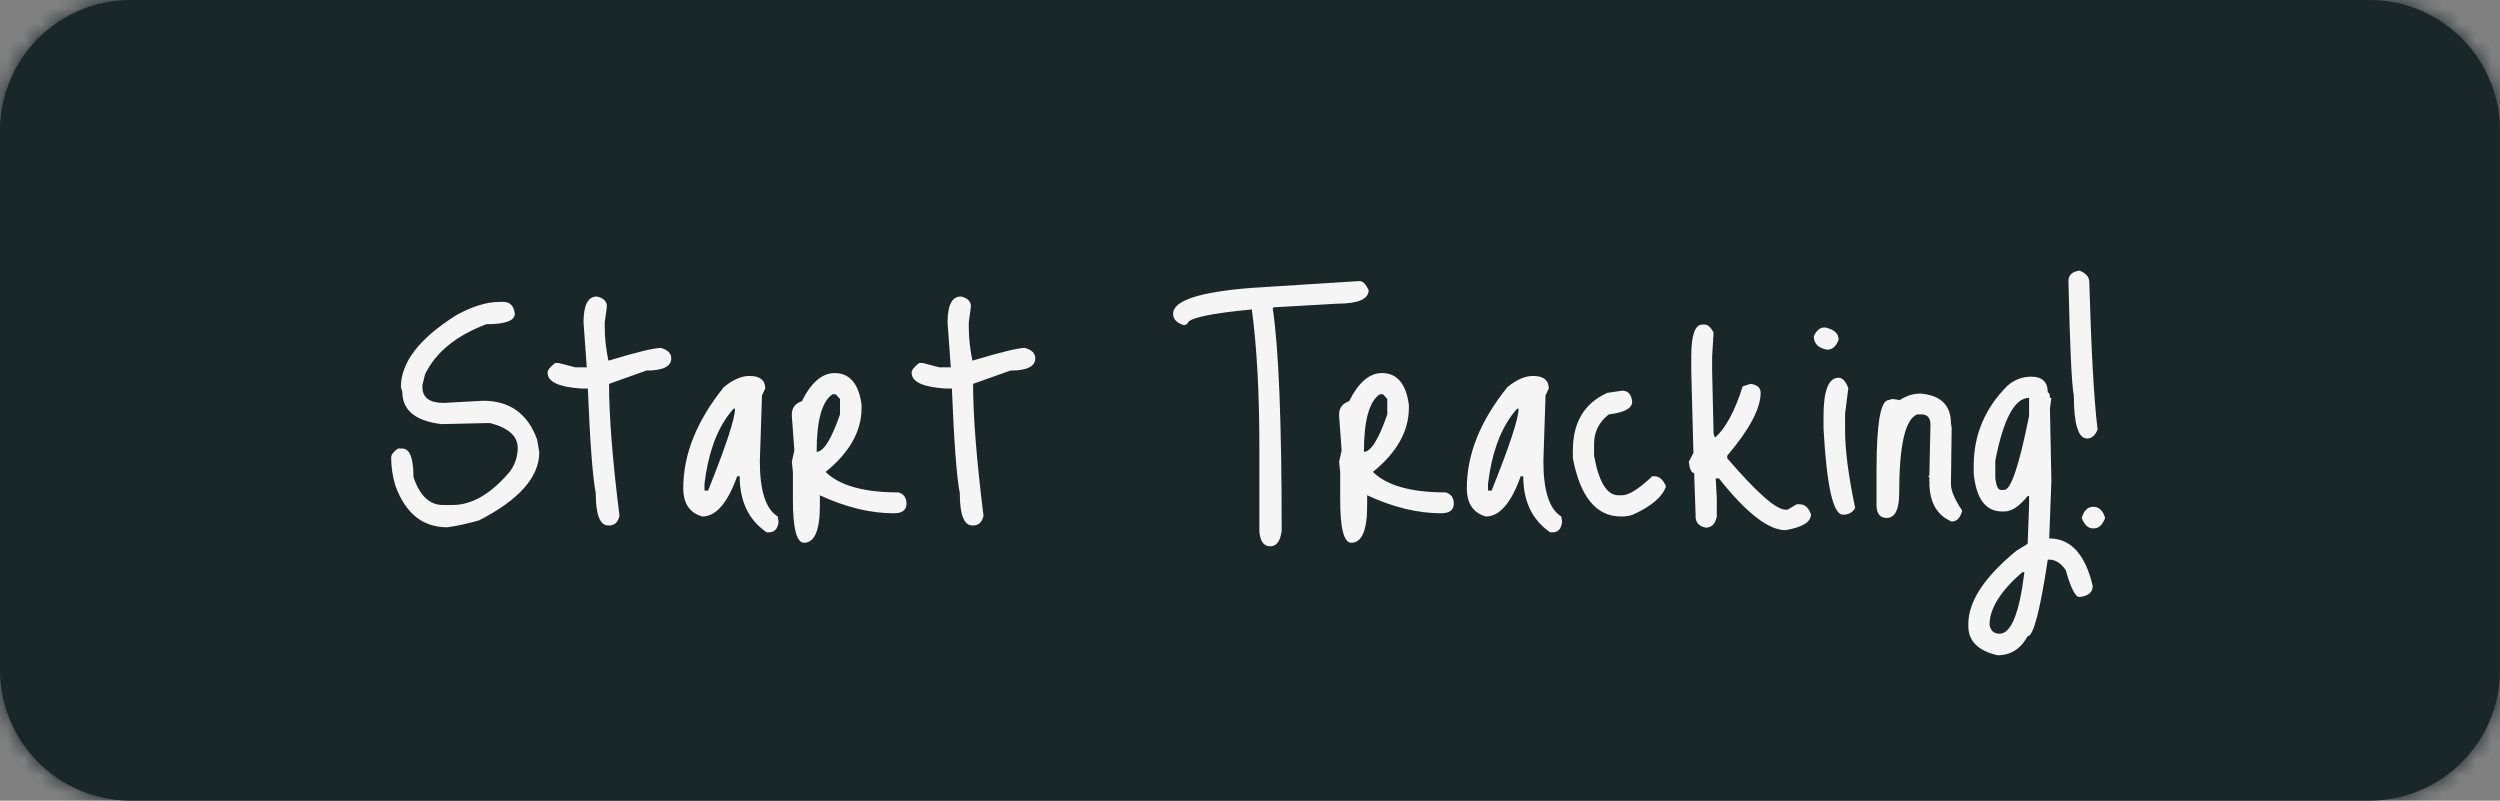 <svg width="153" height="49" viewBox="0 0 153 49" fill="none" xmlns="http://www.w3.org/2000/svg">
<rect x="0" y="0" width="153" height="49" fill="#808080" stroke="none"/>
<mask id="path-1-inside-1_172_428" fill="white">
<path d="M0 8C0 3.582 3.582 0 8 0H145C149.418 0 153 3.582 153 8V41C153 45.418 149.418 49 145 49H8C3.582 49 0 45.418 0 41V8Z"/>
</mask>
<path d="M0 8C0 3.582 3.582 0 8 0H145C149.418 0 153 3.582 153 8V41C153 45.418 149.418 49 145 49H8C3.582 49 0 45.418 0 41V8Z" fill="#192729"/>
<path d="M8 1H145V-1H8V1ZM152 8V41H154V8H152ZM145 48H8V50H145V48ZM1 41V8H-1V41H1ZM8 48C4.134 48 1 44.866 1 41H-1C-1 45.971 3.029 50 8 50V48ZM152 41C152 44.866 148.866 48 145 48V50C149.971 50 154 45.971 154 41H152ZM145 1C148.866 1 152 4.134 152 8H154C154 3.029 149.971 -1 145 -1V1ZM8 -1C3.029 -1 -1 3.029 -1 8H1C1 4.134 4.134 1 8 1V-1Z" fill="#192729" mask="url(#path-1-inside-1_172_428)"/>
<path d="M30.584 18.476H30.804C31.215 18.476 31.449 18.718 31.508 19.202C31.508 19.627 30.929 19.84 29.77 19.84C27.907 20.544 26.653 21.571 26.008 22.92L25.854 23.558V23.69C25.854 24.335 26.287 24.658 27.152 24.658L29.572 24.526C31.2 24.526 32.3 25.318 32.872 26.902L33.004 27.672C33.004 29.197 31.772 30.591 29.308 31.852C28.575 32.057 27.929 32.197 27.372 32.27C25.876 32.27 24.82 31.427 24.204 29.74C24.028 29.168 23.94 28.589 23.94 28.002C23.94 27.826 24.079 27.643 24.358 27.452H24.622C25.077 27.452 25.304 28.031 25.304 29.19C25.685 30.334 26.287 30.906 27.108 30.906H27.702C28.89 30.906 30.063 30.217 31.222 28.838C31.53 28.398 31.684 27.921 31.684 27.408C31.684 26.689 31.119 26.183 29.99 25.89H29.902L27.02 25.956C25.421 25.765 24.622 25.105 24.622 23.976L24.534 23.69C24.534 22.179 25.663 20.713 27.922 19.29C28.905 18.747 29.792 18.476 30.584 18.476ZM36.526 18.146C36.936 18.234 37.142 18.439 37.142 18.762L37.01 19.73V20.016C37.01 20.661 37.083 21.343 37.23 22.062H37.274C38.975 21.549 40.031 21.292 40.442 21.292C40.867 21.409 41.08 21.622 41.08 21.93C41.08 22.429 40.574 22.678 39.562 22.678L37.274 23.492C37.274 25.472 37.486 28.163 37.912 31.566C37.824 31.962 37.611 32.16 37.274 32.16H37.23C36.716 32.16 36.46 31.5 36.46 30.18C36.269 29.197 36.108 27.063 35.976 23.778H35.58C34.201 23.69 33.512 23.367 33.512 22.81C33.512 22.649 33.666 22.451 33.974 22.216H34.194L35.206 22.48H35.91L35.712 19.73C35.712 18.674 35.983 18.146 36.526 18.146ZM45.864 23.008C46.509 23.008 46.832 23.265 46.832 23.778L46.634 24.196L46.502 28.222C46.502 30.041 46.869 31.17 47.602 31.61L47.646 31.94C47.602 32.365 47.404 32.578 47.052 32.578H46.92C45.82 31.83 45.27 30.686 45.27 29.146H45.116C44.529 30.789 43.818 31.61 42.982 31.61C42.205 31.39 41.816 30.811 41.816 29.872C41.816 27.804 42.645 25.743 44.302 23.69C44.859 23.235 45.38 23.008 45.864 23.008ZM43.202 28.992L43.114 29.608V30.026H43.334C44.434 27.283 44.984 25.611 44.984 25.01H44.896C44.045 25.963 43.481 27.291 43.202 28.992ZM51.078 22.832C52.002 22.832 52.552 23.477 52.728 24.768V24.966C52.728 26.389 51.995 27.694 50.528 28.882C51.379 29.718 52.867 30.136 54.994 30.136C55.316 30.239 55.478 30.466 55.478 30.818C55.478 31.214 55.221 31.412 54.708 31.412C53.27 31.412 51.76 31.045 50.176 30.312V30.95C50.176 32.461 49.853 33.216 49.208 33.216C48.753 33.216 48.526 32.343 48.526 30.598V28.882L48.46 28.266L48.614 27.562L48.46 25.45V25.362C48.46 24.966 48.665 24.695 49.076 24.548C49.648 23.404 50.315 22.832 51.078 22.832ZM49.978 27.65C50.403 27.65 50.88 26.887 51.408 25.362V24.416L51.144 24.13H50.946C50.3 24.57 49.978 25.743 49.978 27.65ZM58.805 18.146C59.216 18.234 59.421 18.439 59.421 18.762L59.289 19.73V20.016C59.289 20.661 59.362 21.343 59.509 22.062H59.553C61.254 21.549 62.31 21.292 62.721 21.292C63.146 21.409 63.359 21.622 63.359 21.93C63.359 22.429 62.853 22.678 61.841 22.678L59.553 23.492C59.553 25.472 59.766 28.163 60.191 31.566C60.103 31.962 59.89 32.16 59.553 32.16H59.509C58.996 32.16 58.739 31.5 58.739 30.18C58.548 29.197 58.387 27.063 58.255 23.778H57.859C56.48 23.69 55.791 23.367 55.791 22.81C55.791 22.649 55.945 22.451 56.253 22.216H56.473L57.485 22.48H58.189L57.991 19.73C57.991 18.674 58.262 18.146 58.805 18.146ZM76.612 17.618L83.212 17.2C83.403 17.2 83.586 17.383 83.762 17.75C83.762 18.307 83.117 18.586 81.826 18.586L77.976 18.806L77.888 18.85C78.255 21.241 78.438 25.78 78.438 32.468C78.365 33.113 78.13 33.436 77.734 33.436C77.353 33.436 77.133 33.143 77.074 32.556V27.452C77.074 24.049 76.92 21.211 76.612 18.938C73.987 19.187 72.674 19.481 72.674 19.818L72.476 19.906C72.022 19.774 71.794 19.539 71.794 19.202C71.794 18.395 73.4 17.867 76.612 17.618ZM84.572 22.832C85.496 22.832 86.046 23.477 86.222 24.768V24.966C86.222 26.389 85.489 27.694 84.022 28.882C84.873 29.718 86.361 30.136 88.488 30.136C88.811 30.239 88.972 30.466 88.972 30.818C88.972 31.214 88.715 31.412 88.202 31.412C86.765 31.412 85.254 31.045 83.67 30.312V30.95C83.67 32.461 83.347 33.216 82.702 33.216C82.247 33.216 82.02 32.343 82.02 30.598V28.882L81.954 28.266L82.108 27.562L81.954 25.45V25.362C81.954 24.966 82.159 24.695 82.57 24.548C83.142 23.404 83.809 22.832 84.572 22.832ZM83.472 27.65C83.897 27.65 84.374 26.887 84.902 25.362V24.416L84.638 24.13H84.44C83.795 24.57 83.472 25.743 83.472 27.65ZM93.817 23.008C94.463 23.008 94.785 23.265 94.785 23.778L94.587 24.196L94.455 28.222C94.455 30.041 94.822 31.17 95.555 31.61L95.599 31.94C95.555 32.365 95.357 32.578 95.005 32.578H94.873C93.773 31.83 93.223 30.686 93.223 29.146H93.069C92.483 30.789 91.771 31.61 90.935 31.61C90.158 31.39 89.769 30.811 89.769 29.872C89.769 27.804 90.598 25.743 92.255 23.69C92.812 23.235 93.333 23.008 93.817 23.008ZM91.155 28.992L91.067 29.608V30.026H91.287C92.387 27.283 92.937 25.611 92.937 25.01H92.849C91.999 25.963 91.434 27.291 91.155 28.992ZM98.371 24.042L99.273 23.91C99.64 23.91 99.845 24.137 99.889 24.592C99.889 24.988 99.412 25.245 98.459 25.362C97.858 25.831 97.557 26.433 97.557 27.166V27.892C97.85 29.505 98.349 30.312 99.053 30.312H99.273C99.684 30.312 100.3 29.923 101.121 29.146H101.253C101.546 29.146 101.781 29.351 101.957 29.762C101.752 30.393 101.092 30.965 99.977 31.478C99.772 31.566 99.515 31.61 99.207 31.61C97.696 31.61 96.714 30.422 96.259 28.046V27.562C96.259 25.846 96.963 24.673 98.371 24.042ZM104.188 19.862H104.32C104.511 19.862 104.694 20.023 104.87 20.346L104.782 21.842V22.678L104.87 26.528L104.936 26.748H105.002C105.633 26.161 106.183 25.127 106.652 23.646L107.136 23.492C107.547 23.551 107.752 23.734 107.752 24.042C107.752 24.995 107.07 26.279 105.706 27.892V28.046C107.51 30.143 108.698 31.192 109.27 31.192H109.402L109.952 30.862H110.15C110.458 30.862 110.686 31.067 110.832 31.478C110.832 31.947 110.312 32.27 109.27 32.446C108.229 32.446 106.872 31.39 105.2 29.278H105.002L105.068 30.466V31.61C104.98 32.065 104.753 32.292 104.386 32.292C103.976 32.204 103.77 31.977 103.77 31.61V31.478L103.682 28.948C103.521 28.948 103.411 28.721 103.352 28.266L103.638 27.716L103.506 22.766V21.798C103.506 20.507 103.734 19.862 104.188 19.862ZM111.688 20.038C112.245 20.155 112.524 20.405 112.524 20.786C112.377 21.197 112.143 21.402 111.82 21.402C111.277 21.299 111.006 21.028 111.006 20.588C111.153 20.221 111.38 20.038 111.688 20.038ZM112.524 23.118C112.759 23.118 112.957 23.331 113.118 23.756L112.92 25.318V26.352C112.92 27.555 113.125 29.131 113.536 31.082C113.389 31.361 113.14 31.5 112.788 31.5C112.187 31.5 111.791 29.74 111.6 26.22V25.45C111.6 23.895 111.908 23.118 112.524 23.118ZM117.528 24.086C118.775 24.189 119.398 24.797 119.398 25.912L119.442 26.198L119.398 29.63C119.398 30.026 119.625 30.561 120.08 31.236V31.28C119.963 31.705 119.75 31.918 119.442 31.918C118.533 31.537 118.078 30.73 118.078 29.498V29.212L118.012 29.168L118.078 29.08V29.036L118.144 26C118.144 25.575 117.961 25.362 117.594 25.362H117.33C116.597 25.655 116.23 27.261 116.23 30.18C116.23 31.192 115.973 31.698 115.46 31.698C115.064 31.698 114.859 31.449 114.844 30.95V28.75C114.844 25.905 115.093 24.482 115.592 24.482L115.812 24.416L116.274 24.482C116.67 24.218 117.088 24.086 117.528 24.086ZM124.312 23.052C124.986 23.052 125.324 23.375 125.324 24.02C125.412 24.02 125.456 24.13 125.456 24.35H125.544L125.456 24.988L125.544 29.432L125.412 32.952C126.732 32.952 127.619 33.92 128.074 35.856C128.074 36.252 127.802 36.479 127.26 36.538C127.01 36.538 126.732 35.988 126.424 34.888C126.13 34.463 125.793 34.25 125.412 34.25H125.324C124.854 37.374 124.444 38.936 124.092 38.936C123.666 39.713 123.05 40.102 122.244 40.102C121.056 39.823 120.462 39.229 120.462 38.32V38.188C120.462 36.809 121.444 35.313 123.41 33.7L124.092 33.282L124.18 30.906V30.356H124.092C123.593 30.987 123.116 31.302 122.662 31.302H122.53C121.518 31.302 120.938 30.525 120.792 28.97V28.486C120.792 26.609 121.481 24.981 122.86 23.602C123.285 23.235 123.769 23.052 124.312 23.052ZM122.112 28.2V29.256C122.17 29.74 122.28 29.982 122.442 29.982H122.662C123.072 29.982 123.578 28.471 124.18 25.45V24.35C123.3 24.35 122.61 25.633 122.112 28.2ZM121.76 38.232C121.818 38.599 122.024 38.782 122.376 38.782C123.08 38.782 123.586 37.528 123.894 35.02H123.762C122.427 36.179 121.76 37.249 121.76 38.232ZM127.271 16.562C127.667 16.723 127.865 16.958 127.865 17.266C127.983 21.431 128.151 24.438 128.371 26.286C128.225 26.653 128.012 26.836 127.733 26.836C127.191 26.836 126.919 25.963 126.919 24.218C126.787 23.573 126.677 21.233 126.589 17.2C126.589 16.833 126.817 16.621 127.271 16.562ZM127.403 31.698C127.535 31.243 127.77 31.016 128.107 31.016C128.459 31.016 128.701 31.243 128.833 31.698C128.672 32.123 128.445 32.336 128.151 32.336H128.085C127.792 32.336 127.565 32.123 127.403 31.698Z" fill="#F5F5F5"/>
</svg>
